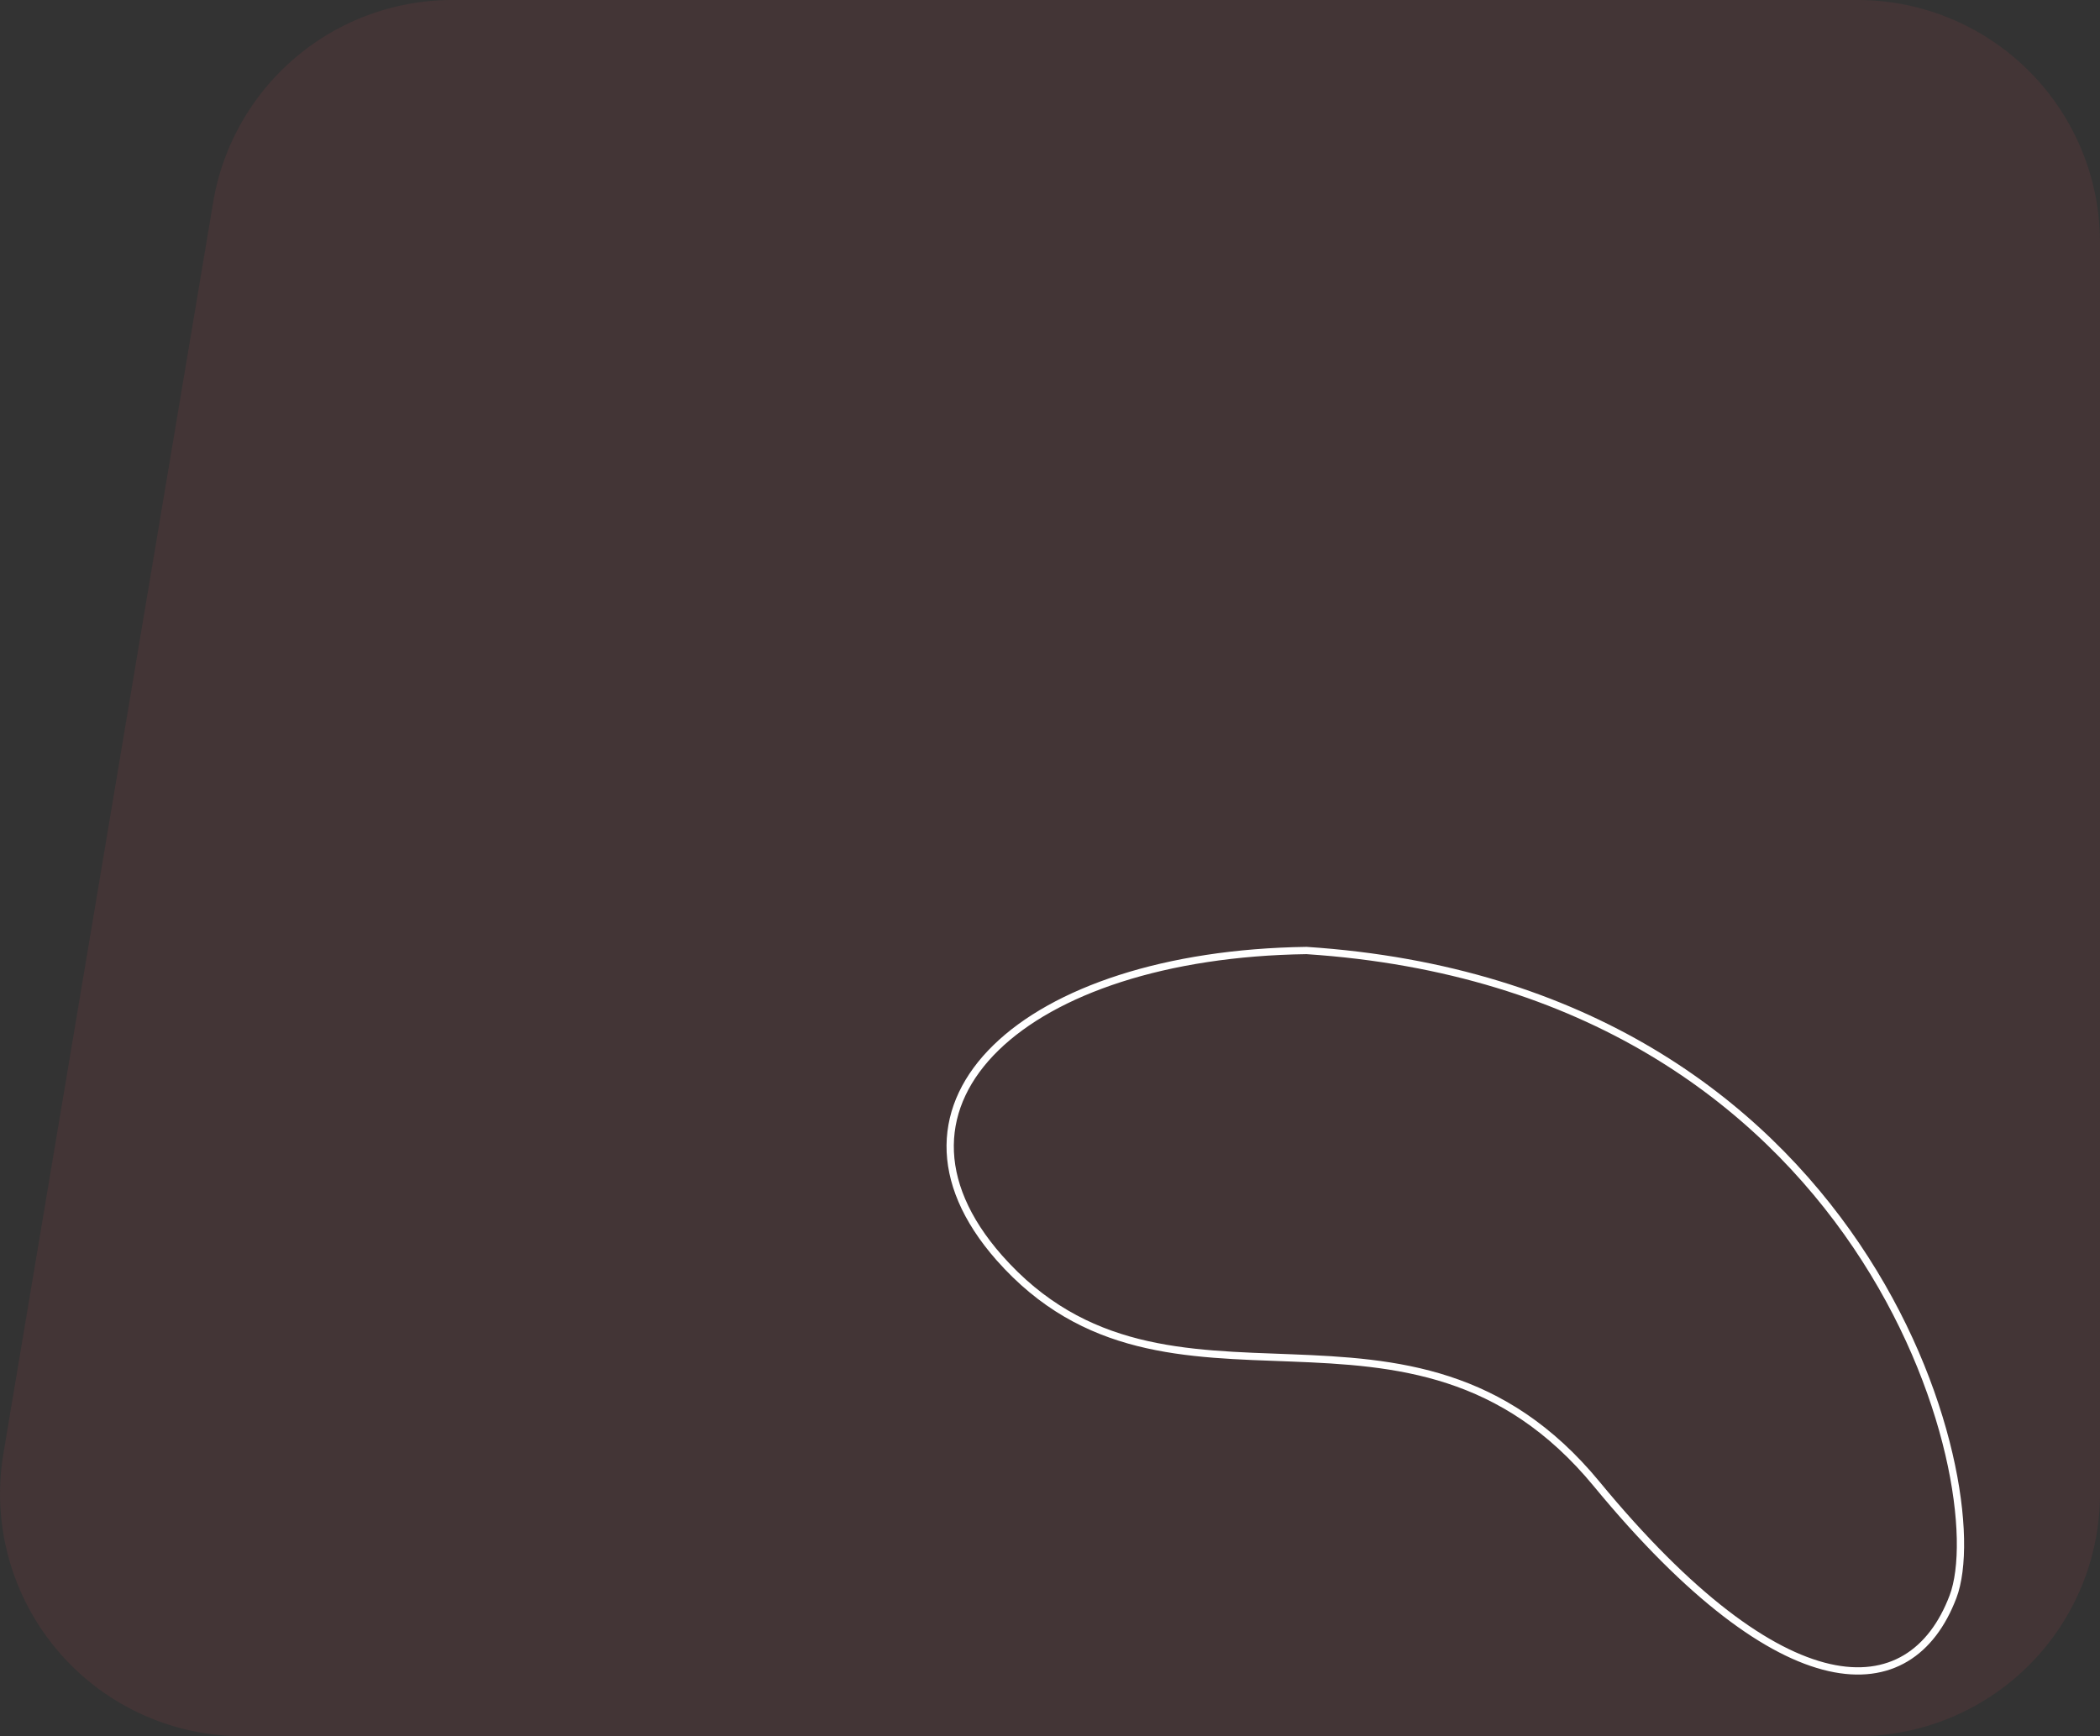 <svg xmlns="http://www.w3.org/2000/svg" viewBox="0 0 432.94 358"><rect x="0" y="0" width="432.94" height="358" fill="#333333" stroke="none"/><defs><style>.cls-1{fill:#db4f55;opacity:0.1;isolation:isolate;}.cls-2{fill:none;stroke:#fff;stroke-width:1.5px;}</style></defs><title>feature</title><g id="Layer_2" data-name="Layer 2"><g id="Layer_1-2" data-name="Layer 1"><path class="cls-1" d="M43.94,41.74A50,50,0,0,1,93.25,0H382.94a50,50,0,0,1,50,50V308a50,50,0,0,1-50,50H50A50,50,0,0,1,.7,299.73Z"/><path class="cls-2" d="M206,259.34c-28-31.81,5.07-62.53,63.36-63.35,115.88,7.63,142,110.25,133.27,133.26S367.81,352.89,329.18,306,241.08,299.1,206,259.34Z"/></g></g></svg>